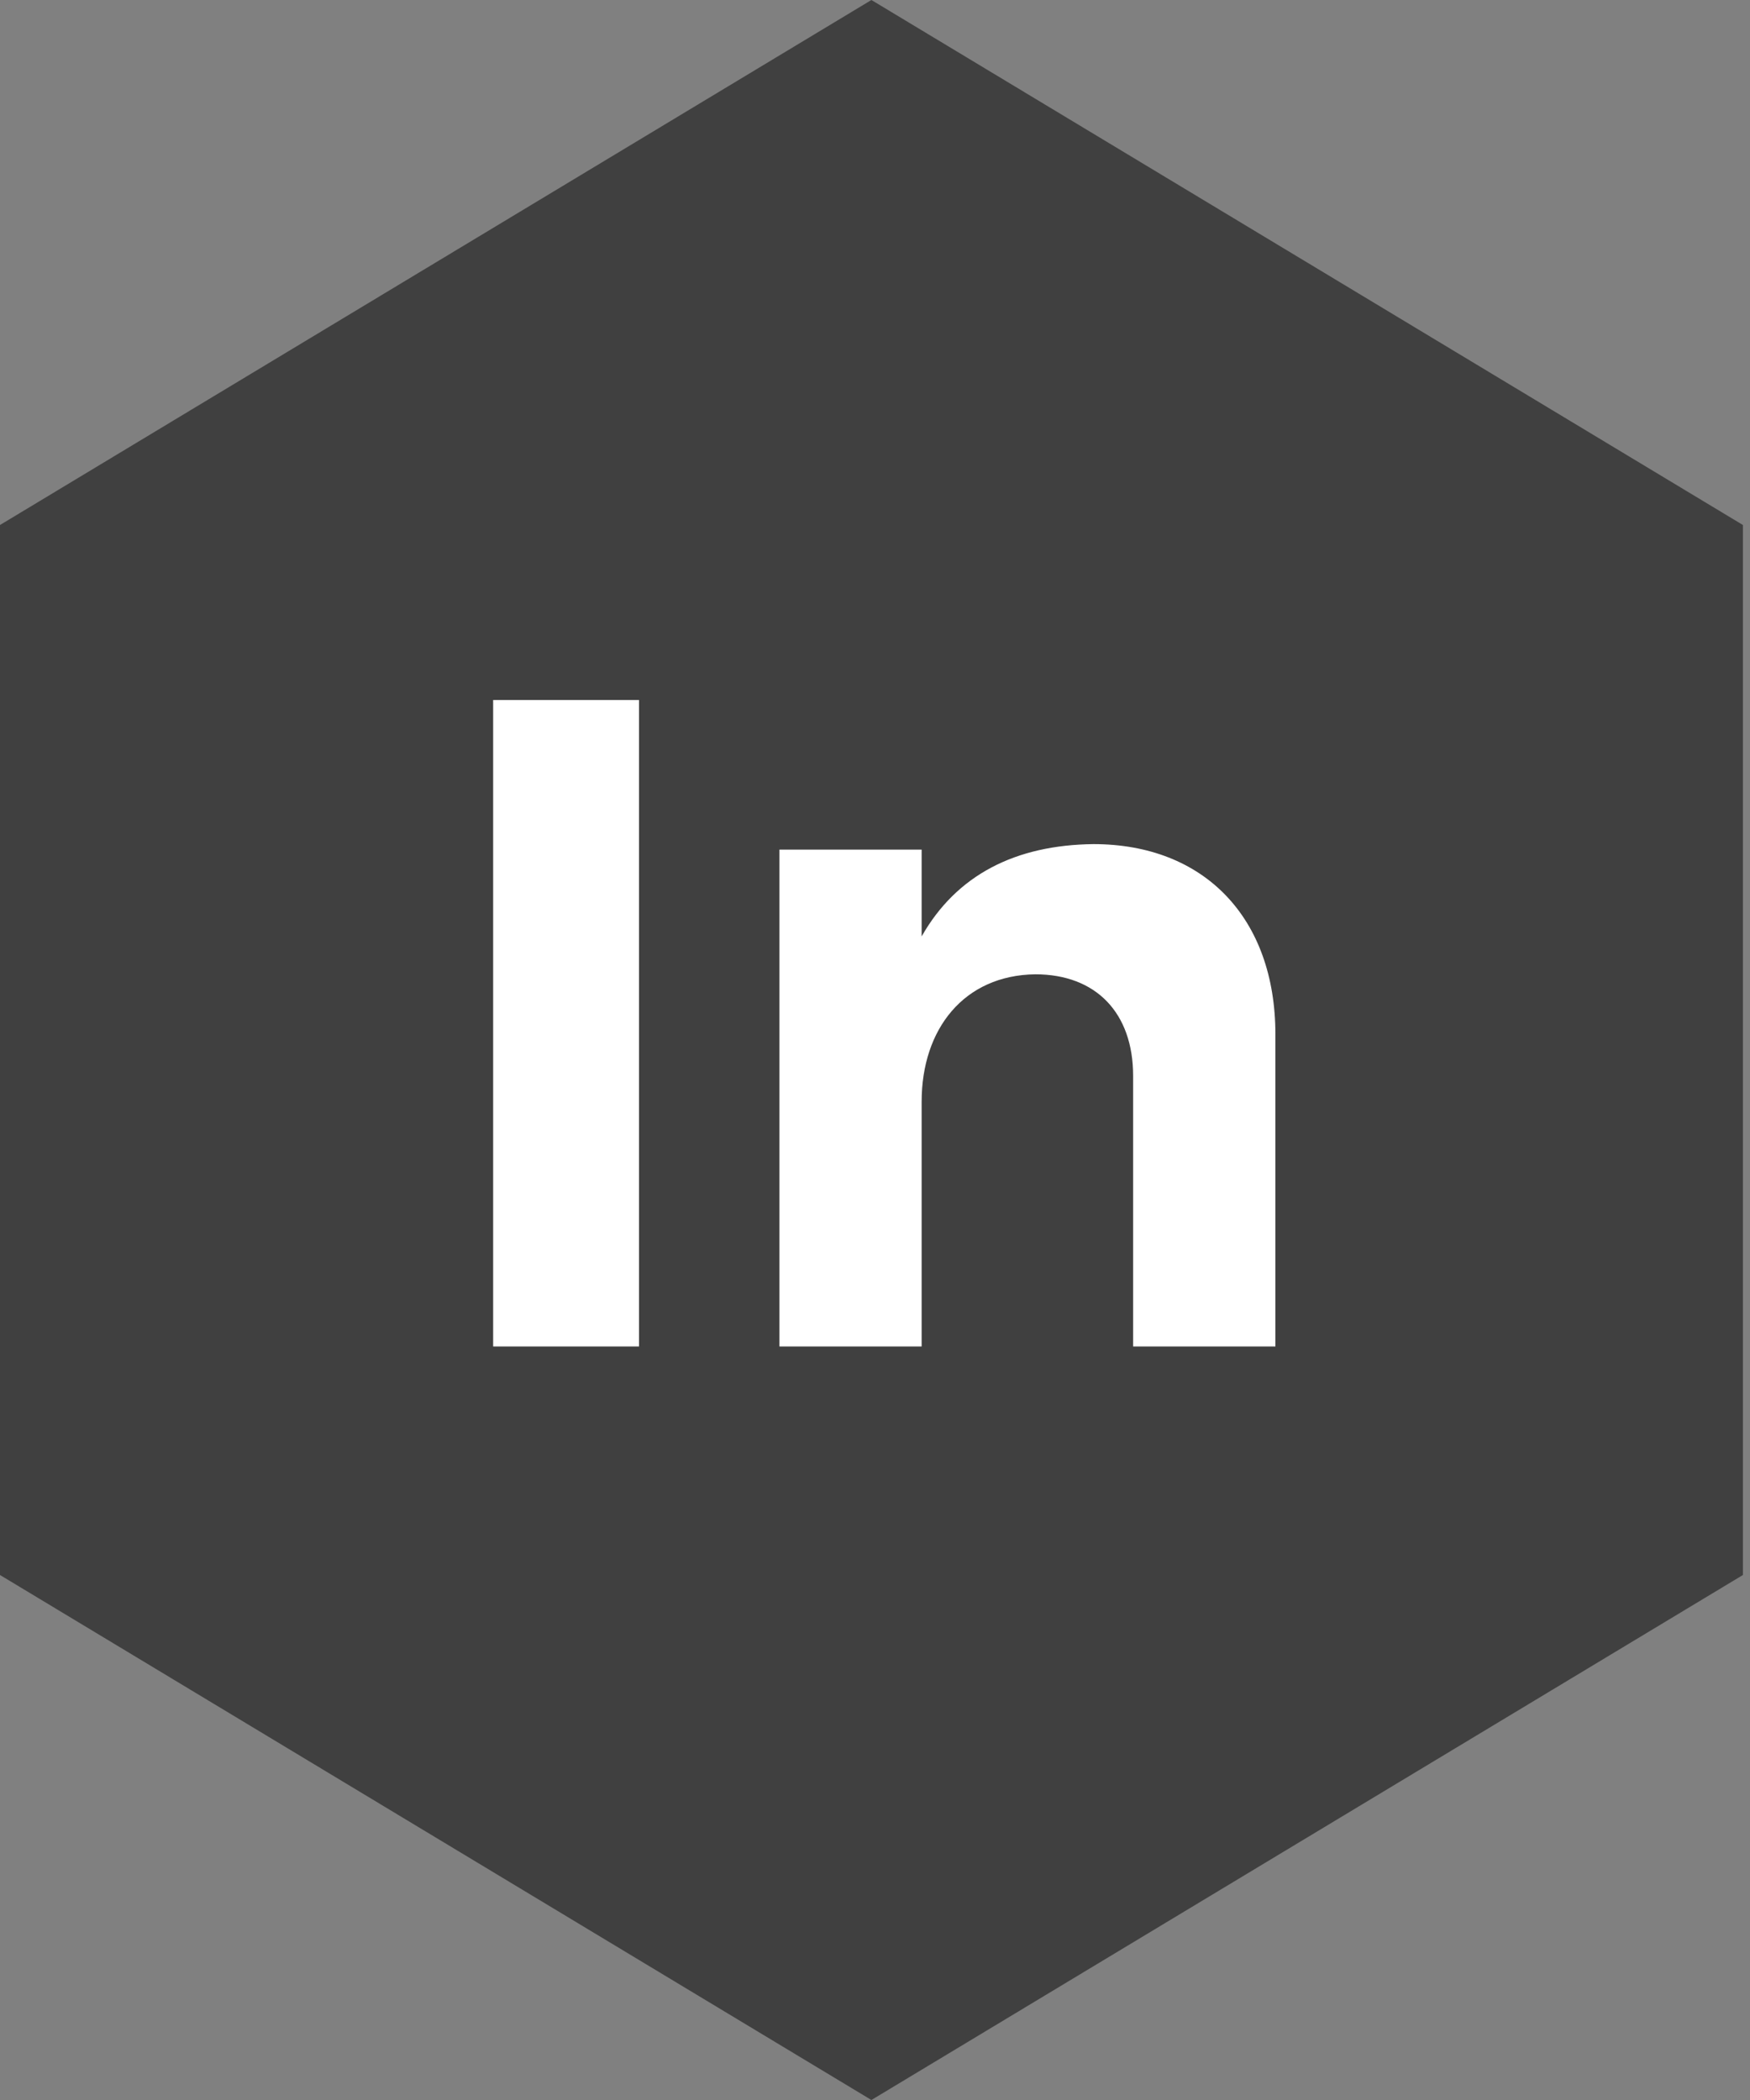 <?xml version="1.0" encoding="UTF-8"?>
<svg width="20px" height="24px" viewBox="0 0 20 24" version="1.1" xmlns="http://www.w3.org/2000/svg" xmlns:xlink="http://www.w3.org/1999/xlink">
    <rect x="0" y="0" width="20" height="24" fill="#808080" stroke="none"/>
    <!-- Generator: Sketch 46.2 (44496) - http://www.bohemiancoding.com/sketch -->
    <title>In</title>
    <desc>Created with Sketch.</desc>
    <defs></defs>
    <g id="Design-draft-2" stroke="none" stroke-width="1" fill="none" fill-rule="evenodd">
        <g id="Leaftech-Web-Design" transform="translate(-469, -3755)">
            <g id="Block-7" transform="translate(0, 3544)">
                <g id="Team" transform="translate(197, 142)">
                    <g id="Anjan" transform="translate(169, 0)">
                        <g id="In" transform="translate(103, 69)">
                            <polygon id="Polygon-3" fill="#404040" points="9.959 0 19.919 6 19.919 18 9.959 24 1.13242749e-14 18 5.10702591e-15 6"></polygon>
                            <path d="M7.303,15.388 L7.303,8 L5.636,8 L5.636,15.388 L7.303,15.388 Z M12.496,9.647 C11.61,9.657 10.934,9.995 10.533,10.702 L10.533,9.71 L8.908,9.71 L8.908,15.388 L10.533,15.388 L10.533,12.591 C10.533,11.758 11.019,11.145 11.832,11.135 C12.528,11.135 12.95,11.578 12.95,12.296 L12.95,15.388 L14.576,15.388 L14.576,11.821 C14.576,10.491 13.763,9.647 12.496,9.647 Z" fill="#FFFFFF"></path>
                        </g>
                    </g>
                </g>
            </g>
        </g>
    </g>
</svg>